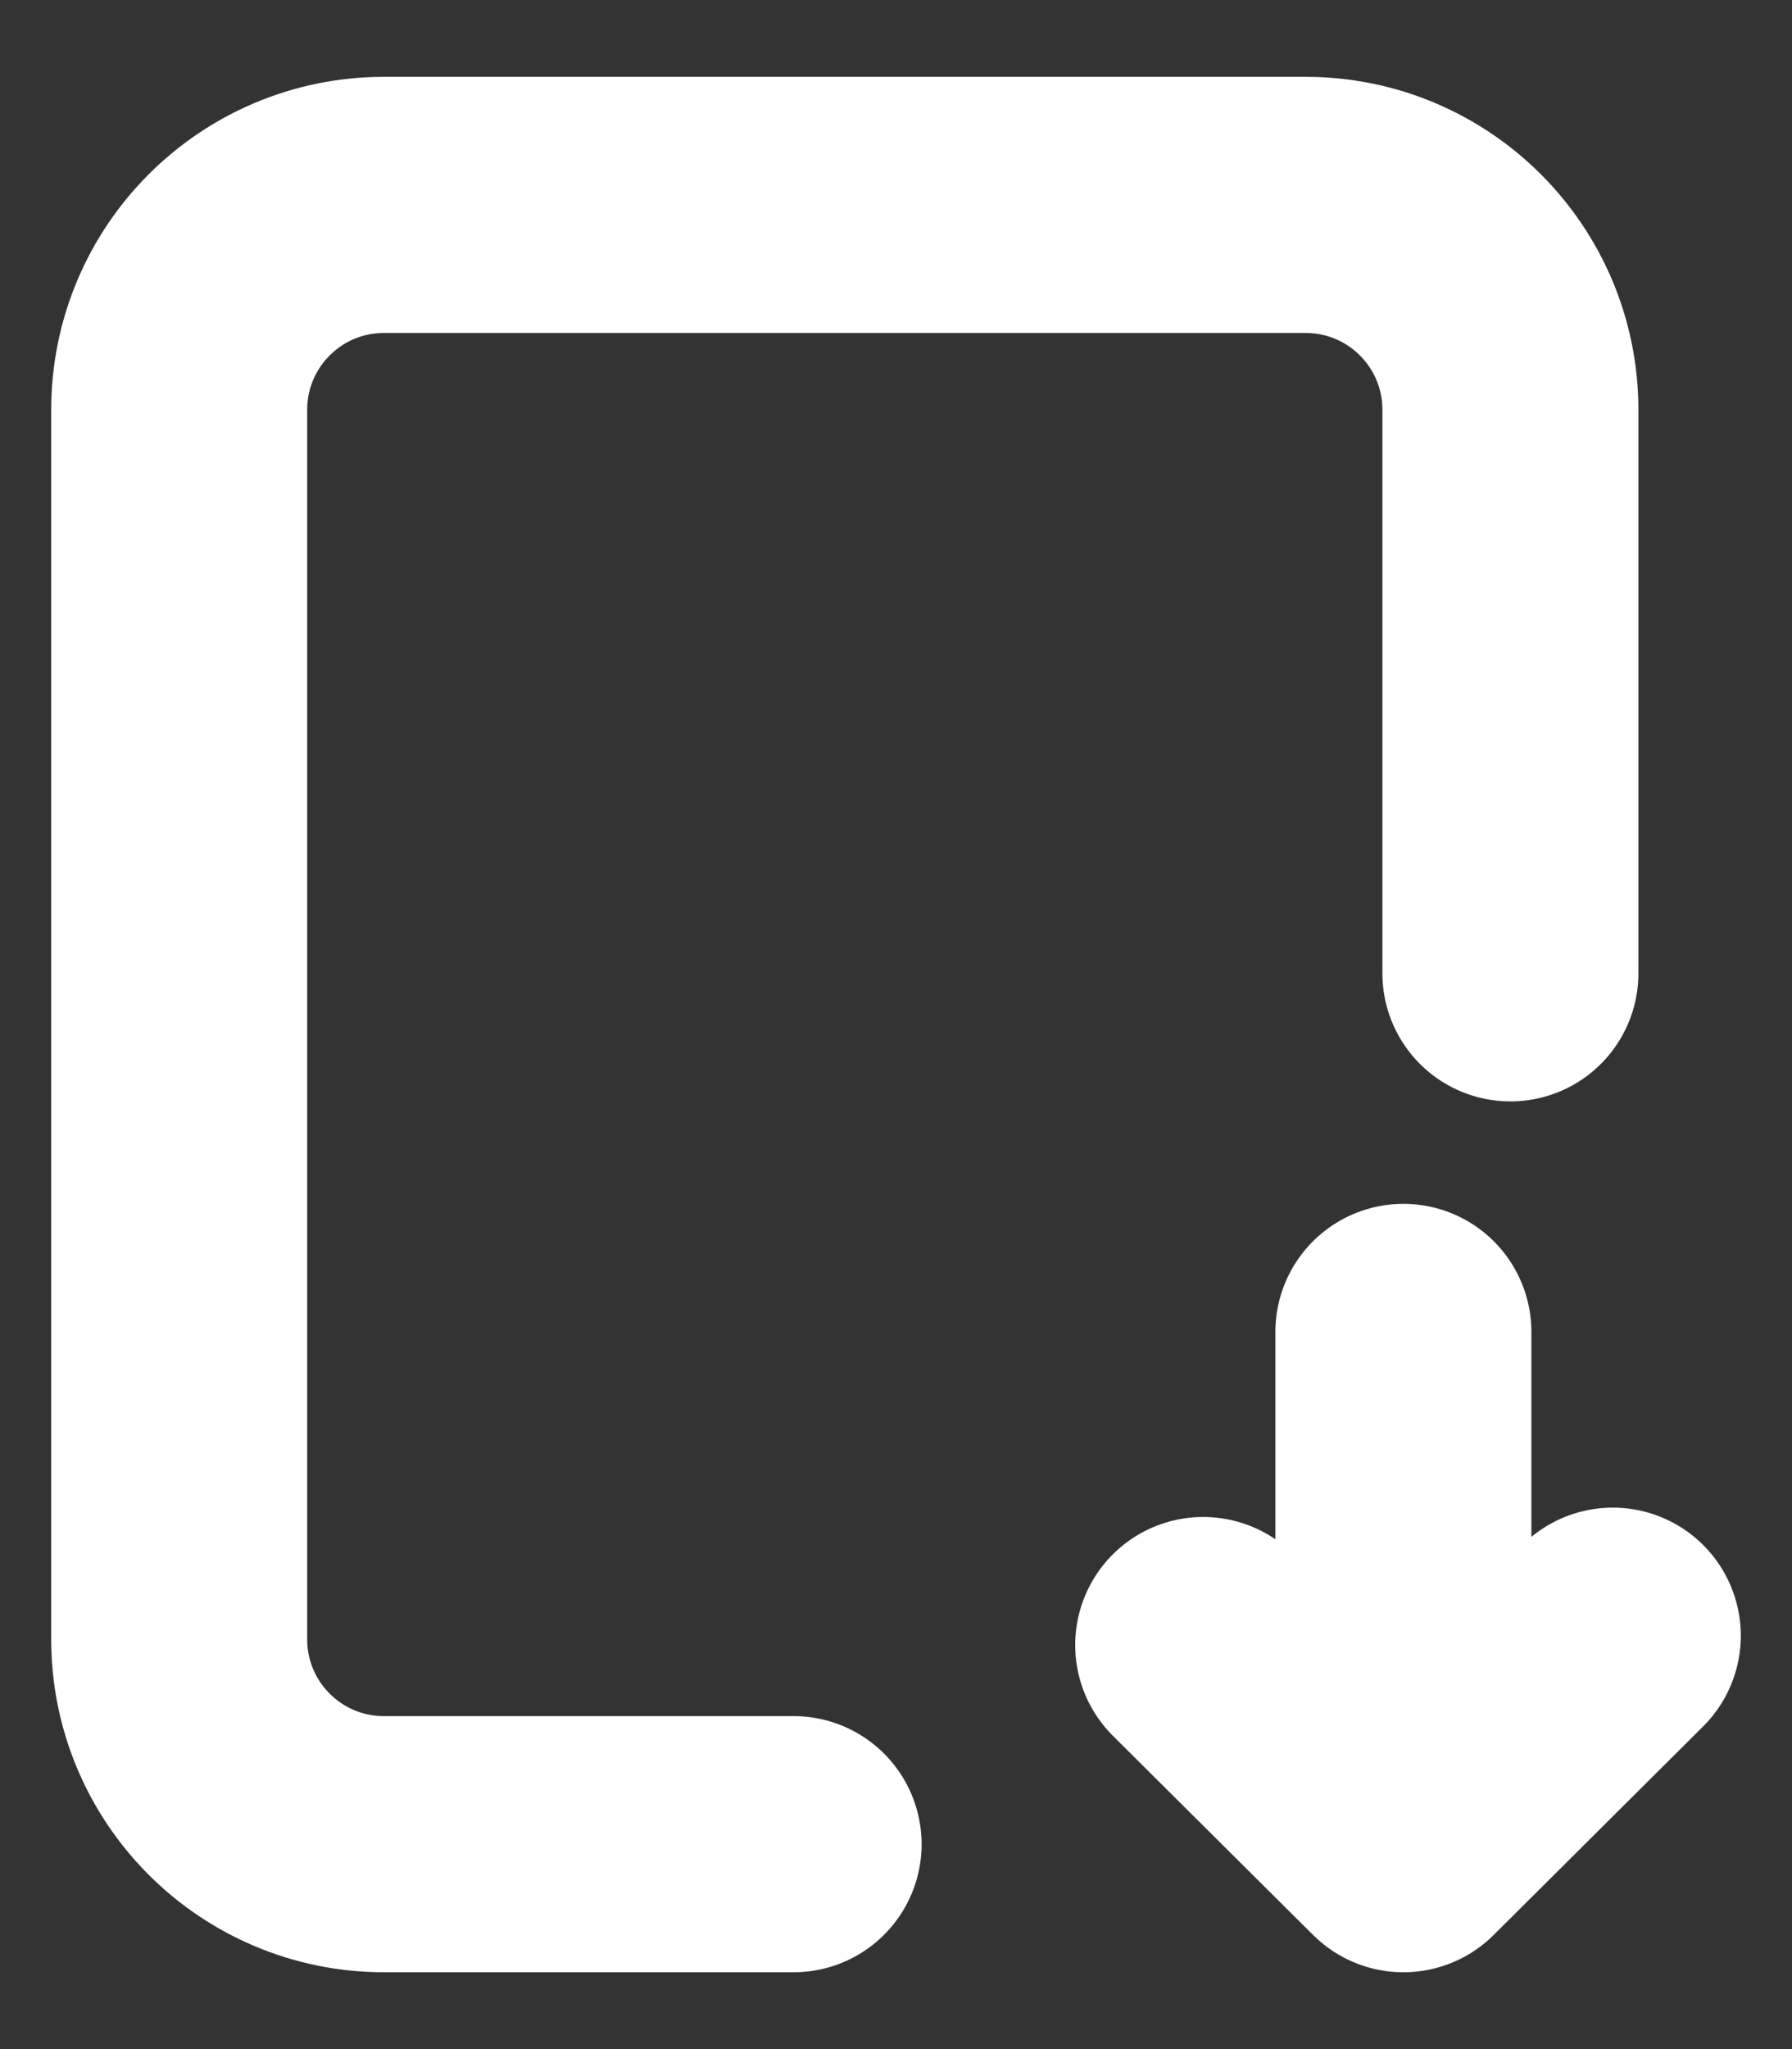 <svg width="14" height="16" viewBox="0 0 14 16" fill="none" xmlns="http://www.w3.org/2000/svg">
<rect x="0" y="0" width="14" height="16" fill="#333333" stroke="none"/>
<path d="M6.2 14.4H3C2.116 14.4 1.4 13.684 1.4 12.8L1.4 3.2C1.4 2.316 2.116 1.6 3 1.6H10.2C11.084 1.6 11.8 2.316 11.8 3.2V7.6M12.6 12.772L10.964 14.4M10.964 14.4L9.4 12.845M10.964 14.4V10.4" stroke="white" stroke-width="2" stroke-linecap="round" stroke-linejoin="round"/>
</svg>
